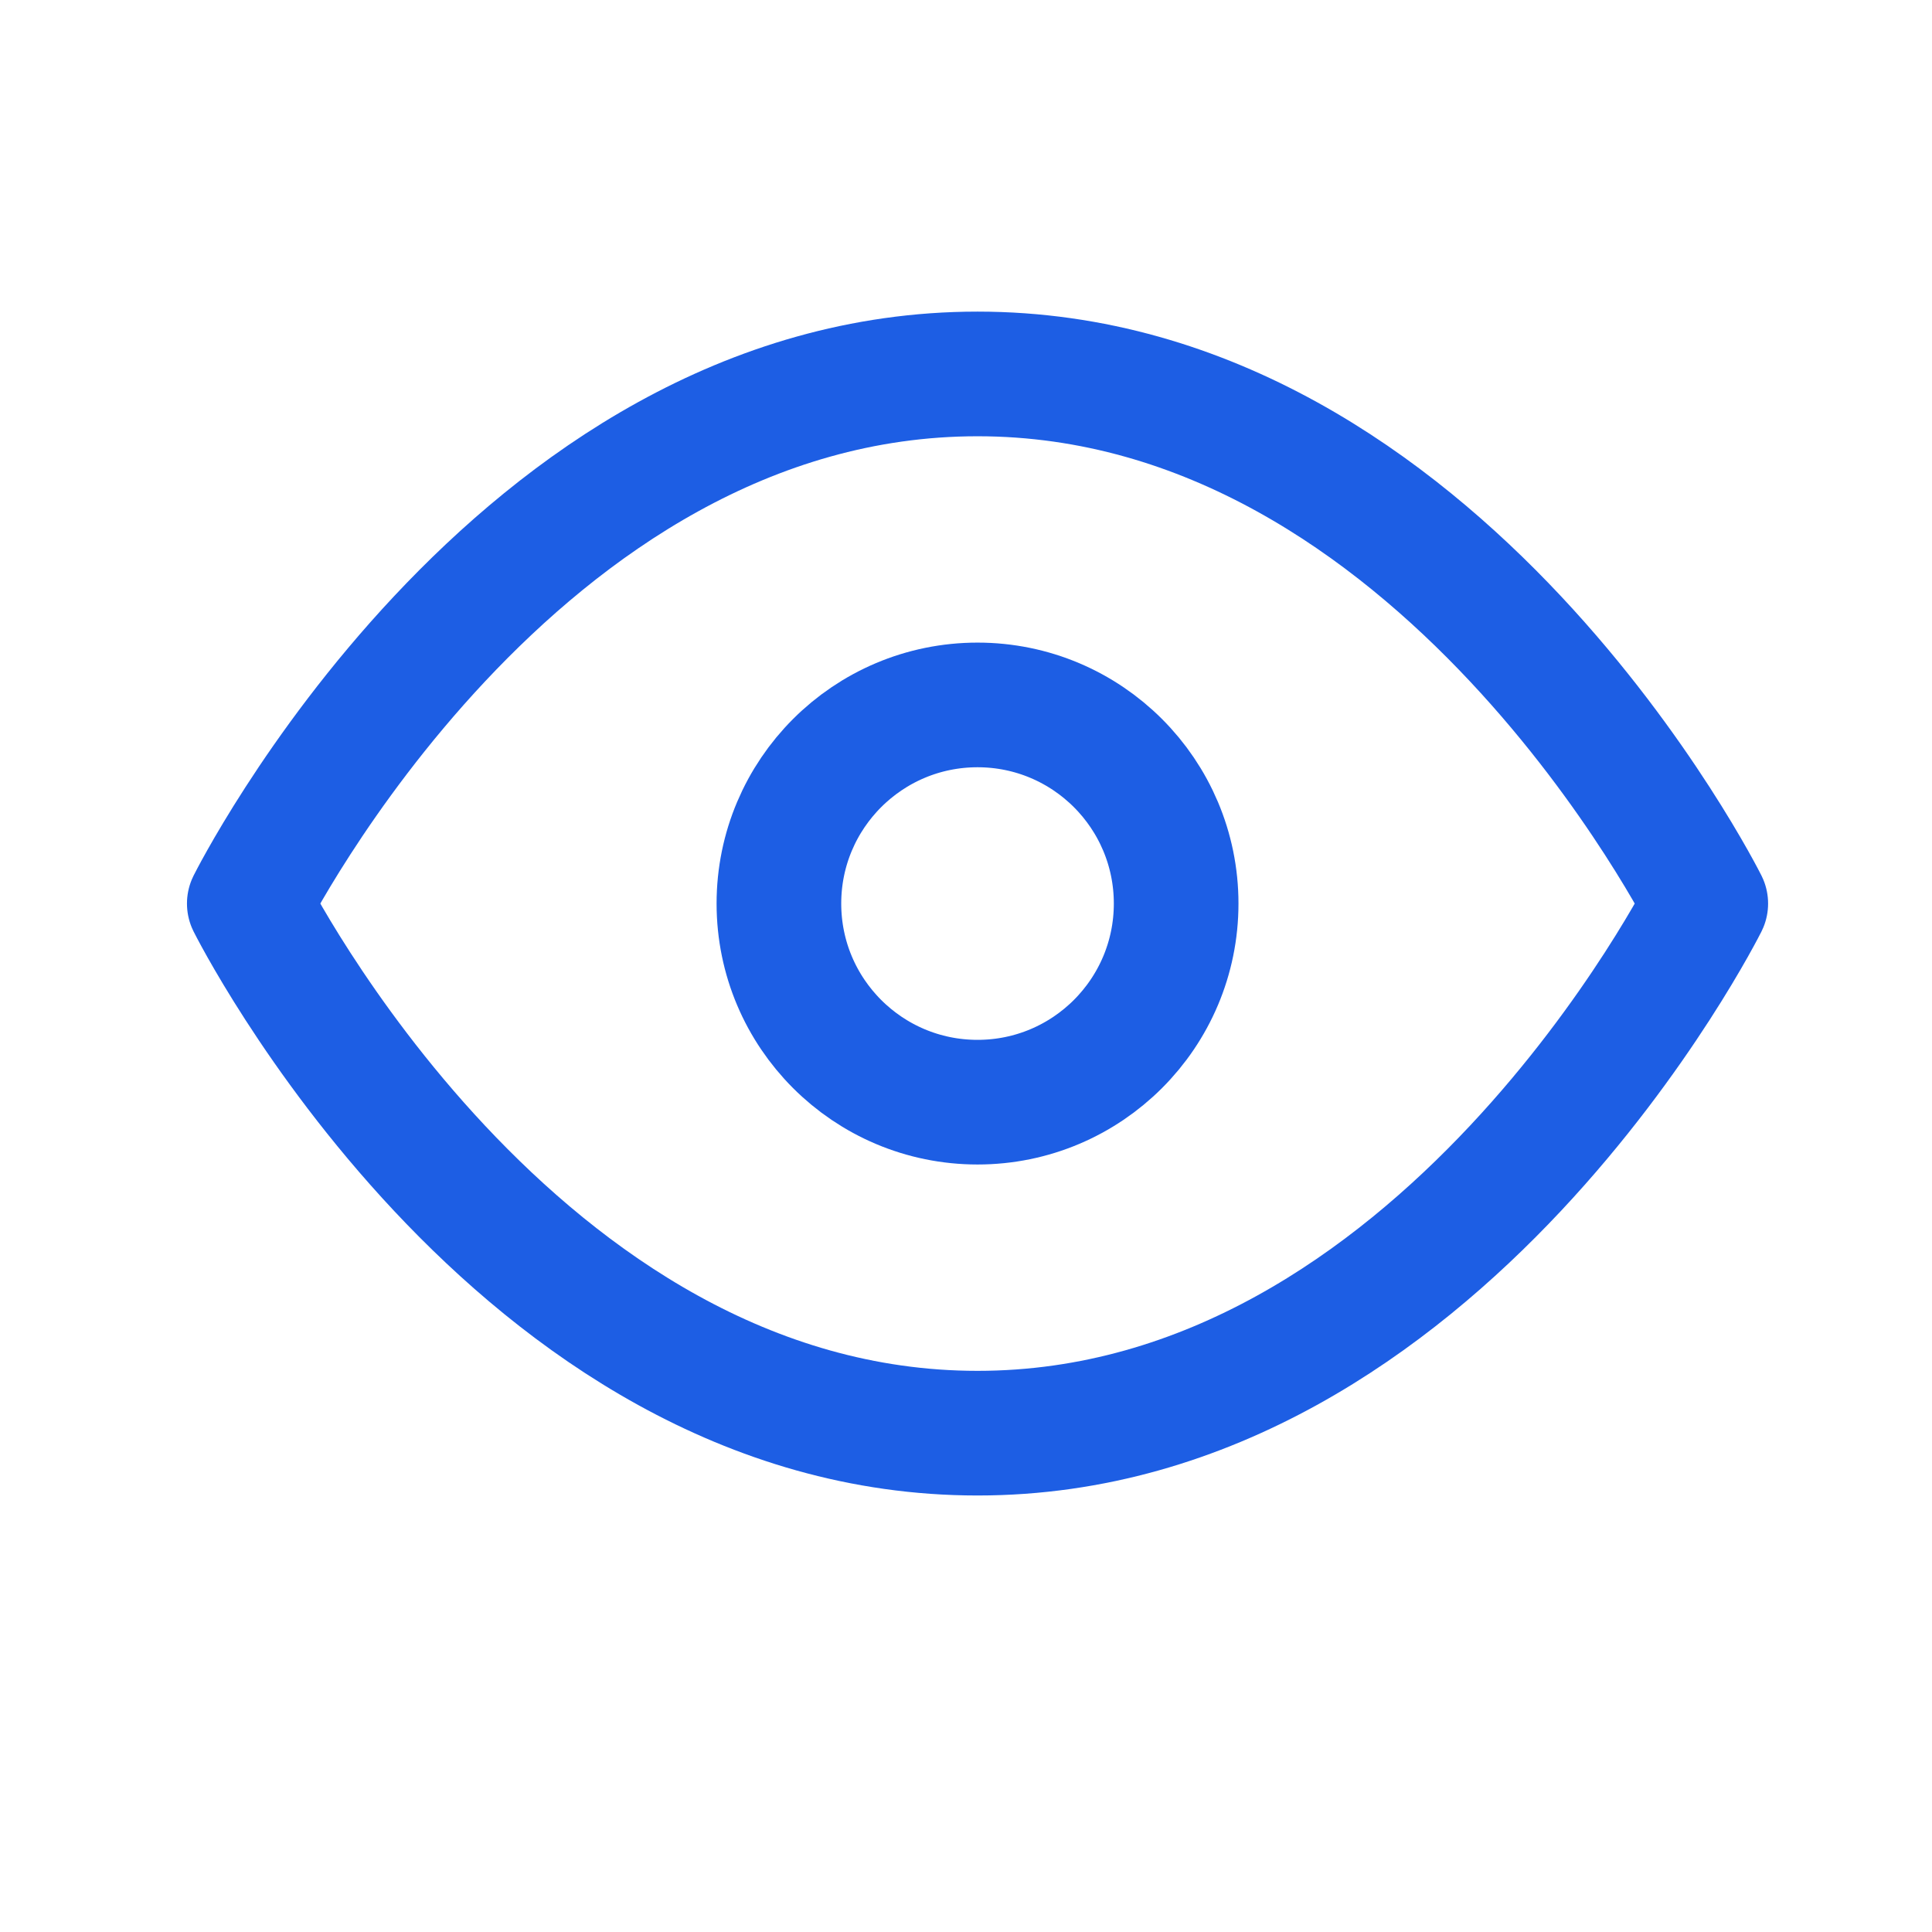 <svg width="31" height="31" viewBox="0 0 31 31" fill="none" xmlns="http://www.w3.org/2000/svg">
<path d="M4 14.498C4 14.498 8.249 6 15.685 6C23.121 6 27.37 14.498 27.37 14.498C27.37 14.498 23.121 22.996 15.685 22.996C8.249 22.996 4 14.498 4 14.498Z" stroke="#1D5EE4" stroke-width="2" stroke-linecap="round" stroke-linejoin="round"/>
<path d="M15.685 17.685C17.445 17.685 18.872 16.258 18.872 14.498C18.872 12.738 17.445 11.311 15.685 11.311C13.925 11.311 12.498 12.738 12.498 14.498C12.498 16.258 13.925 17.685 15.685 17.685Z" stroke="#1D5EE4" stroke-width="2" stroke-linecap="round" stroke-linejoin="round"/>
</svg>
